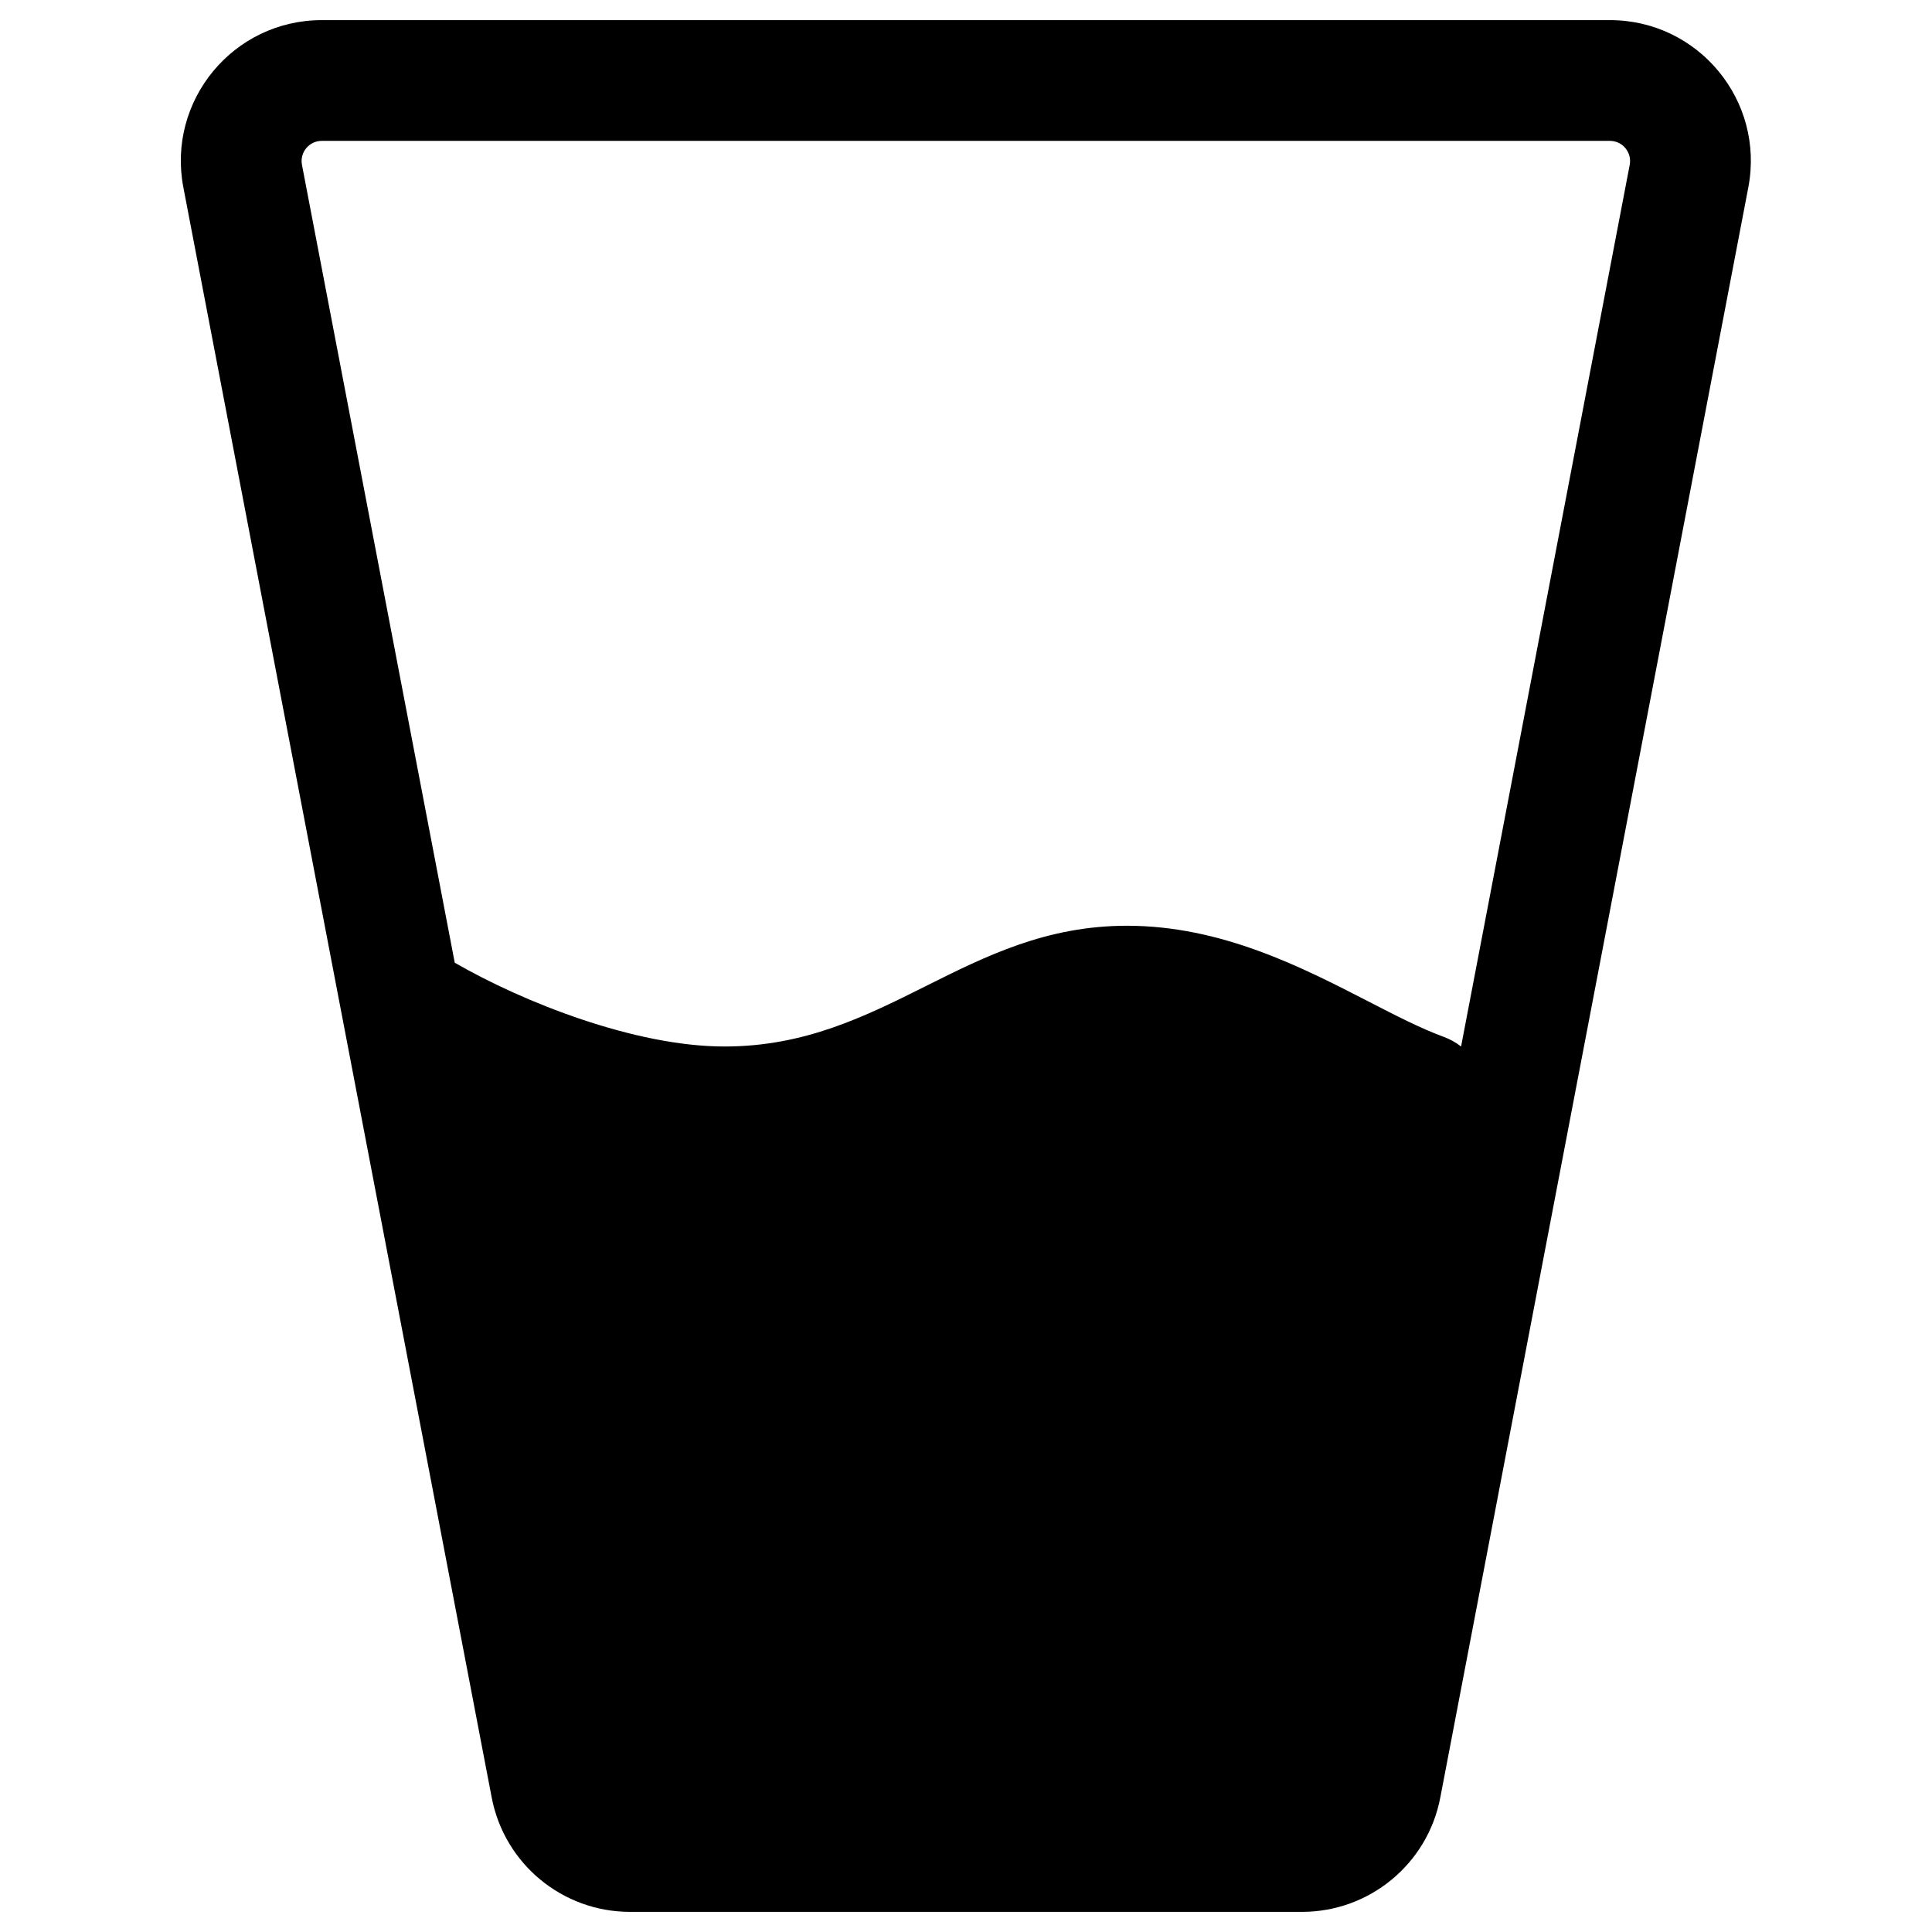 <svg width="24" height="24" viewBox="0 0 24 24" fill="none" xmlns="http://www.w3.org/2000/svg">
<path fill-rule="evenodd" clip-rule="evenodd" d="M3.997 0.25C2.898 0.25 2.071 1.25 2.278 2.329L6.108 22.329C6.266 23.154 6.987 23.75 7.827 23.75H16.173C17.013 23.75 17.735 23.154 17.892 22.329L21.718 2.329C21.925 1.25 21.098 0.25 19.999 0.25H3.997ZM3.751 2.047C3.722 1.893 3.84 1.75 3.997 1.75H19.999C20.156 1.75 20.274 1.893 20.245 2.047L18.15 13C18.085 12.949 18.012 12.909 17.936 12.881C17.653 12.777 17.341 12.617 17 12.441C16.172 12.015 15.172 11.5 14 11.5C13 11.5 12.25 11.875 11.5 12.25C10.75 12.625 10 13 9 13C7.886 13 6.496 12.448 5.649 11.959L3.751 2.047Z" fill="black"/>
</svg>
